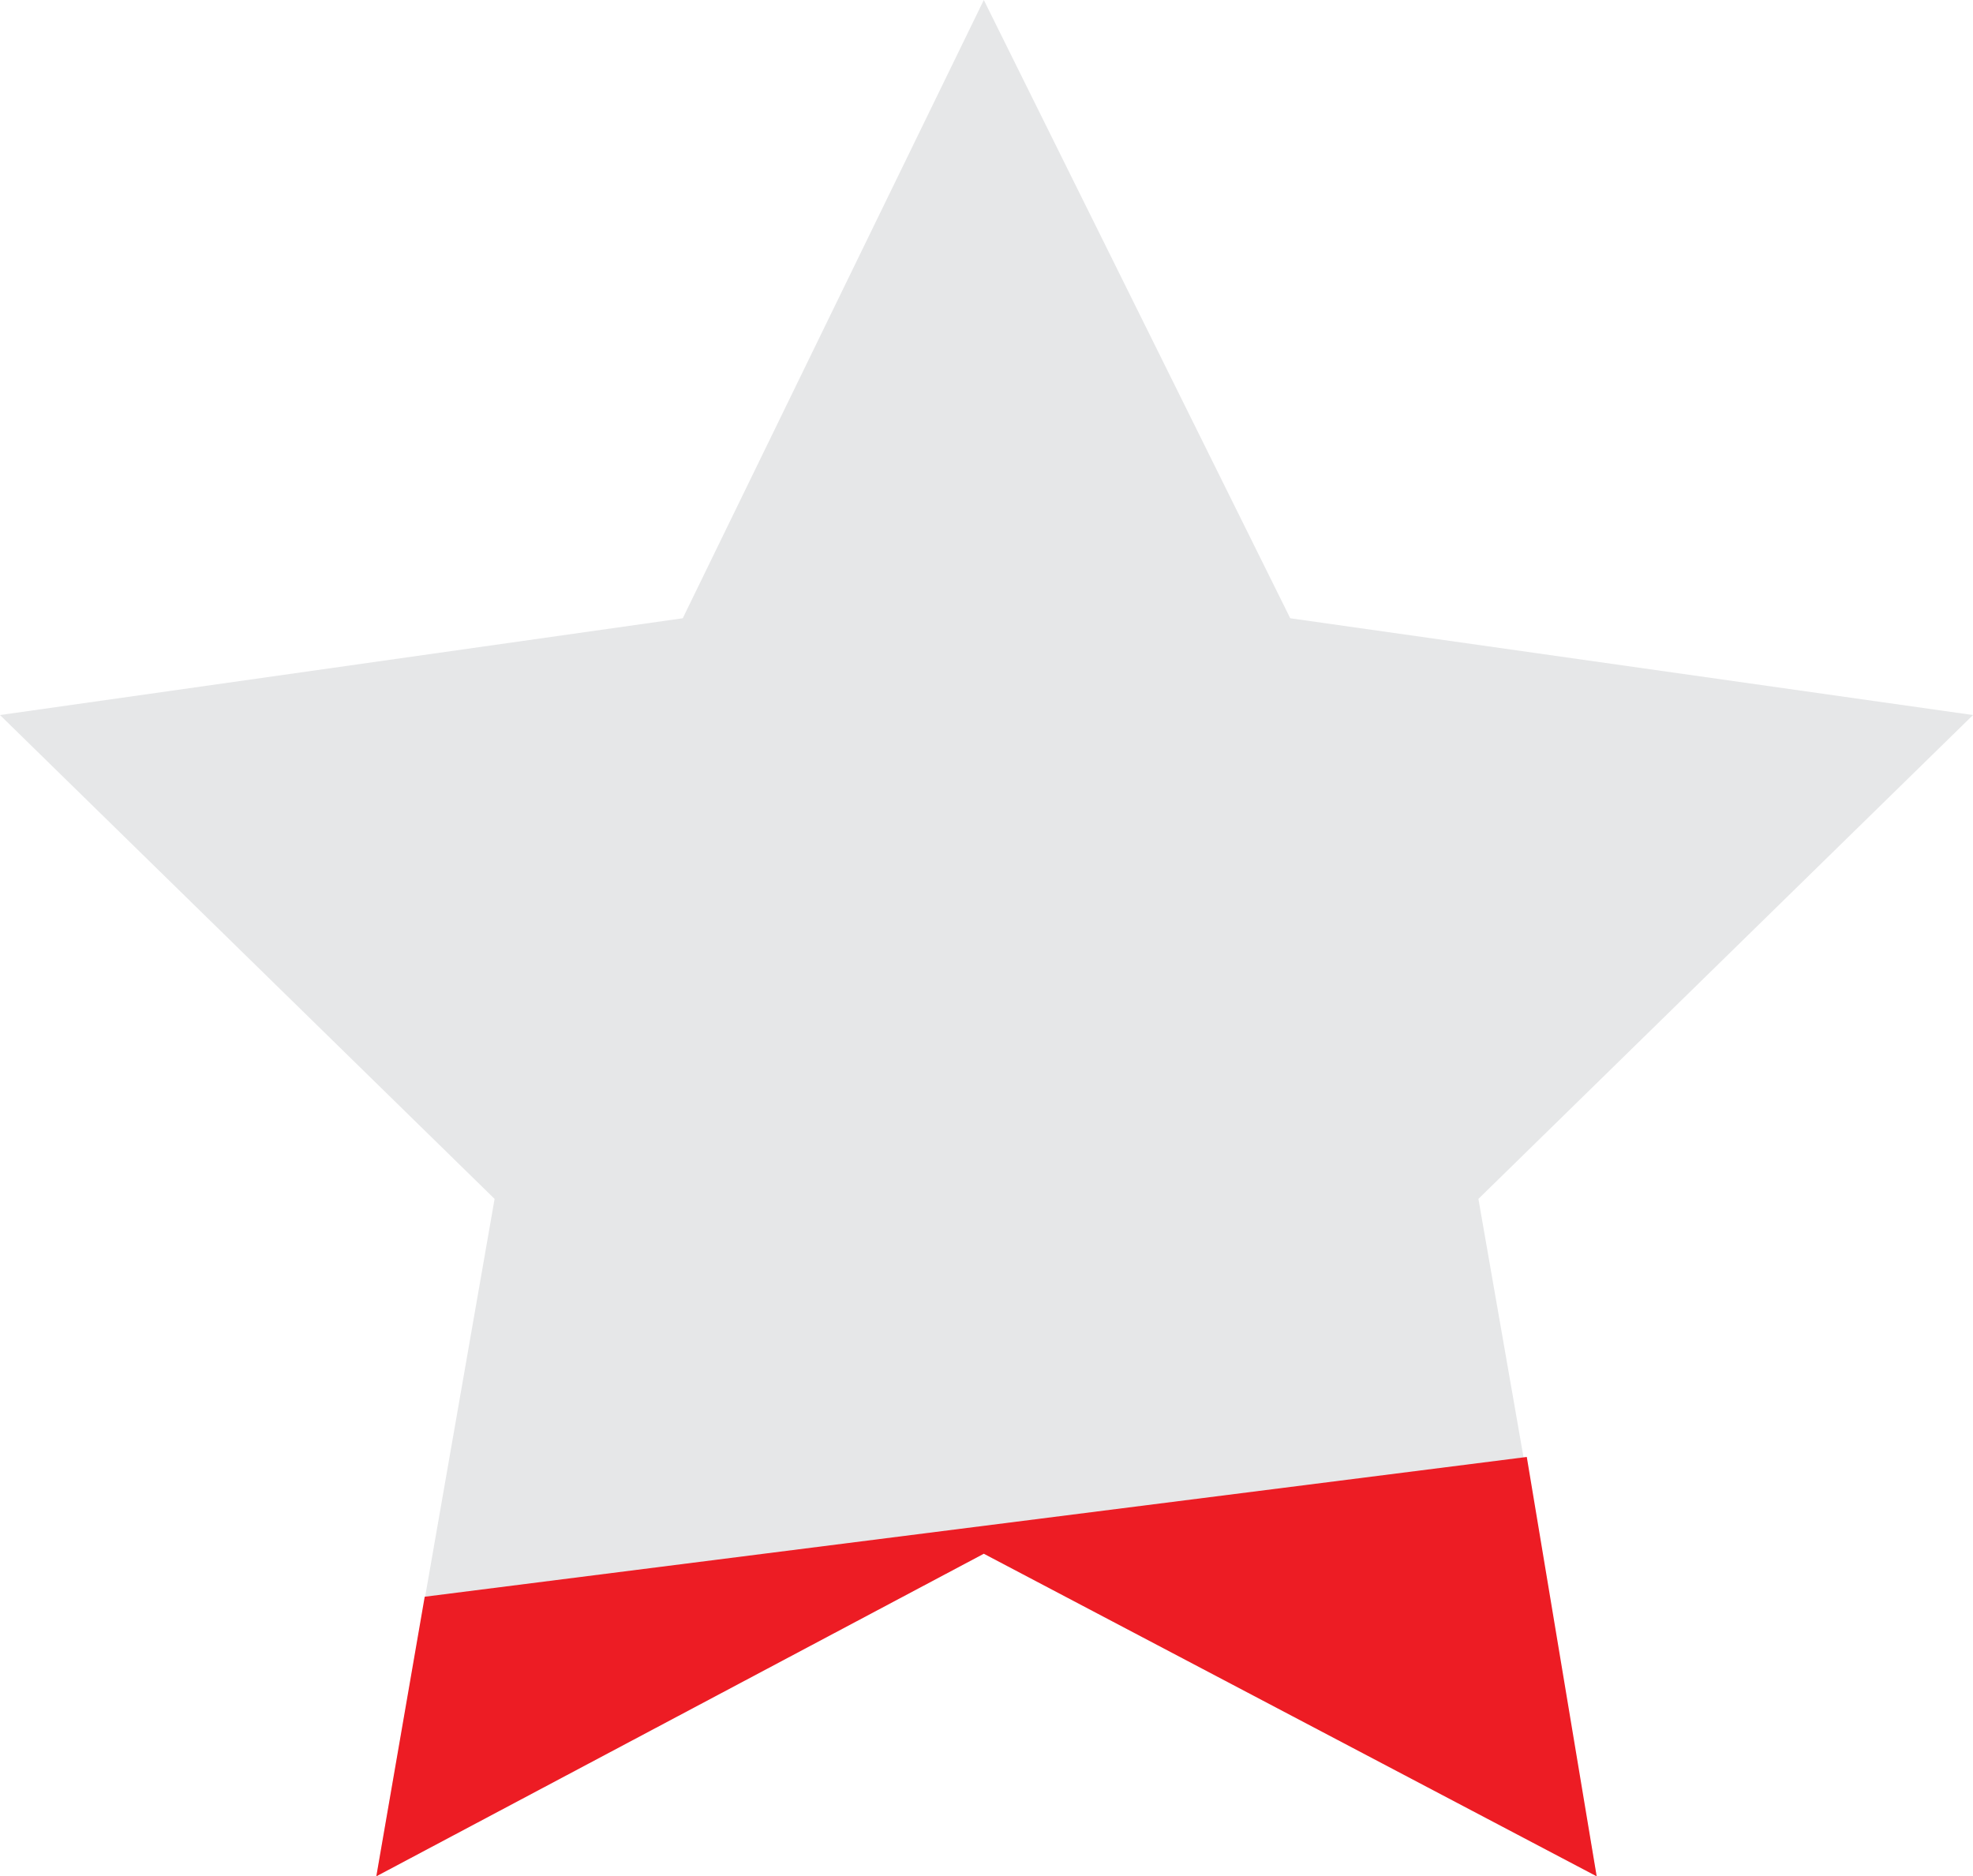 <?xml version="1.0" encoding="utf-8"?>
<!-- Generator: Adobe Illustrator 21.0.2, SVG Export Plug-In . SVG Version: 6.00 Build 0)  -->
<svg version="1.1" id="Layer_1" xmlns="http://www.w3.org/2000/svg" xmlns:xlink="http://www.w3.org/1999/xlink" x="0px" y="0px"
	 viewBox="0 0 36.7 34.9" style="enable-background:new 0 0 36.7 34.9;" xml:space="preserve">
<style type="text/css">
	.st0{fill:#F9C815;}
	.st1{fill:#E6E7E8;}
	.st2{fill:#ED1C24;}
</style>
<polygon class="st1" points="18.3,0 24,11.5 36.7,13.3 27.5,22.3 29.7,34.9 18.3,28.9 7,34.9 9.2,22.3 0,13.3 12.7,11.5 "/>
<polygon class="st2" points="28.4,27.1 29.7,34.9 18.3,28.9 7,34.9 7.9,29.7 "/>
</svg>
